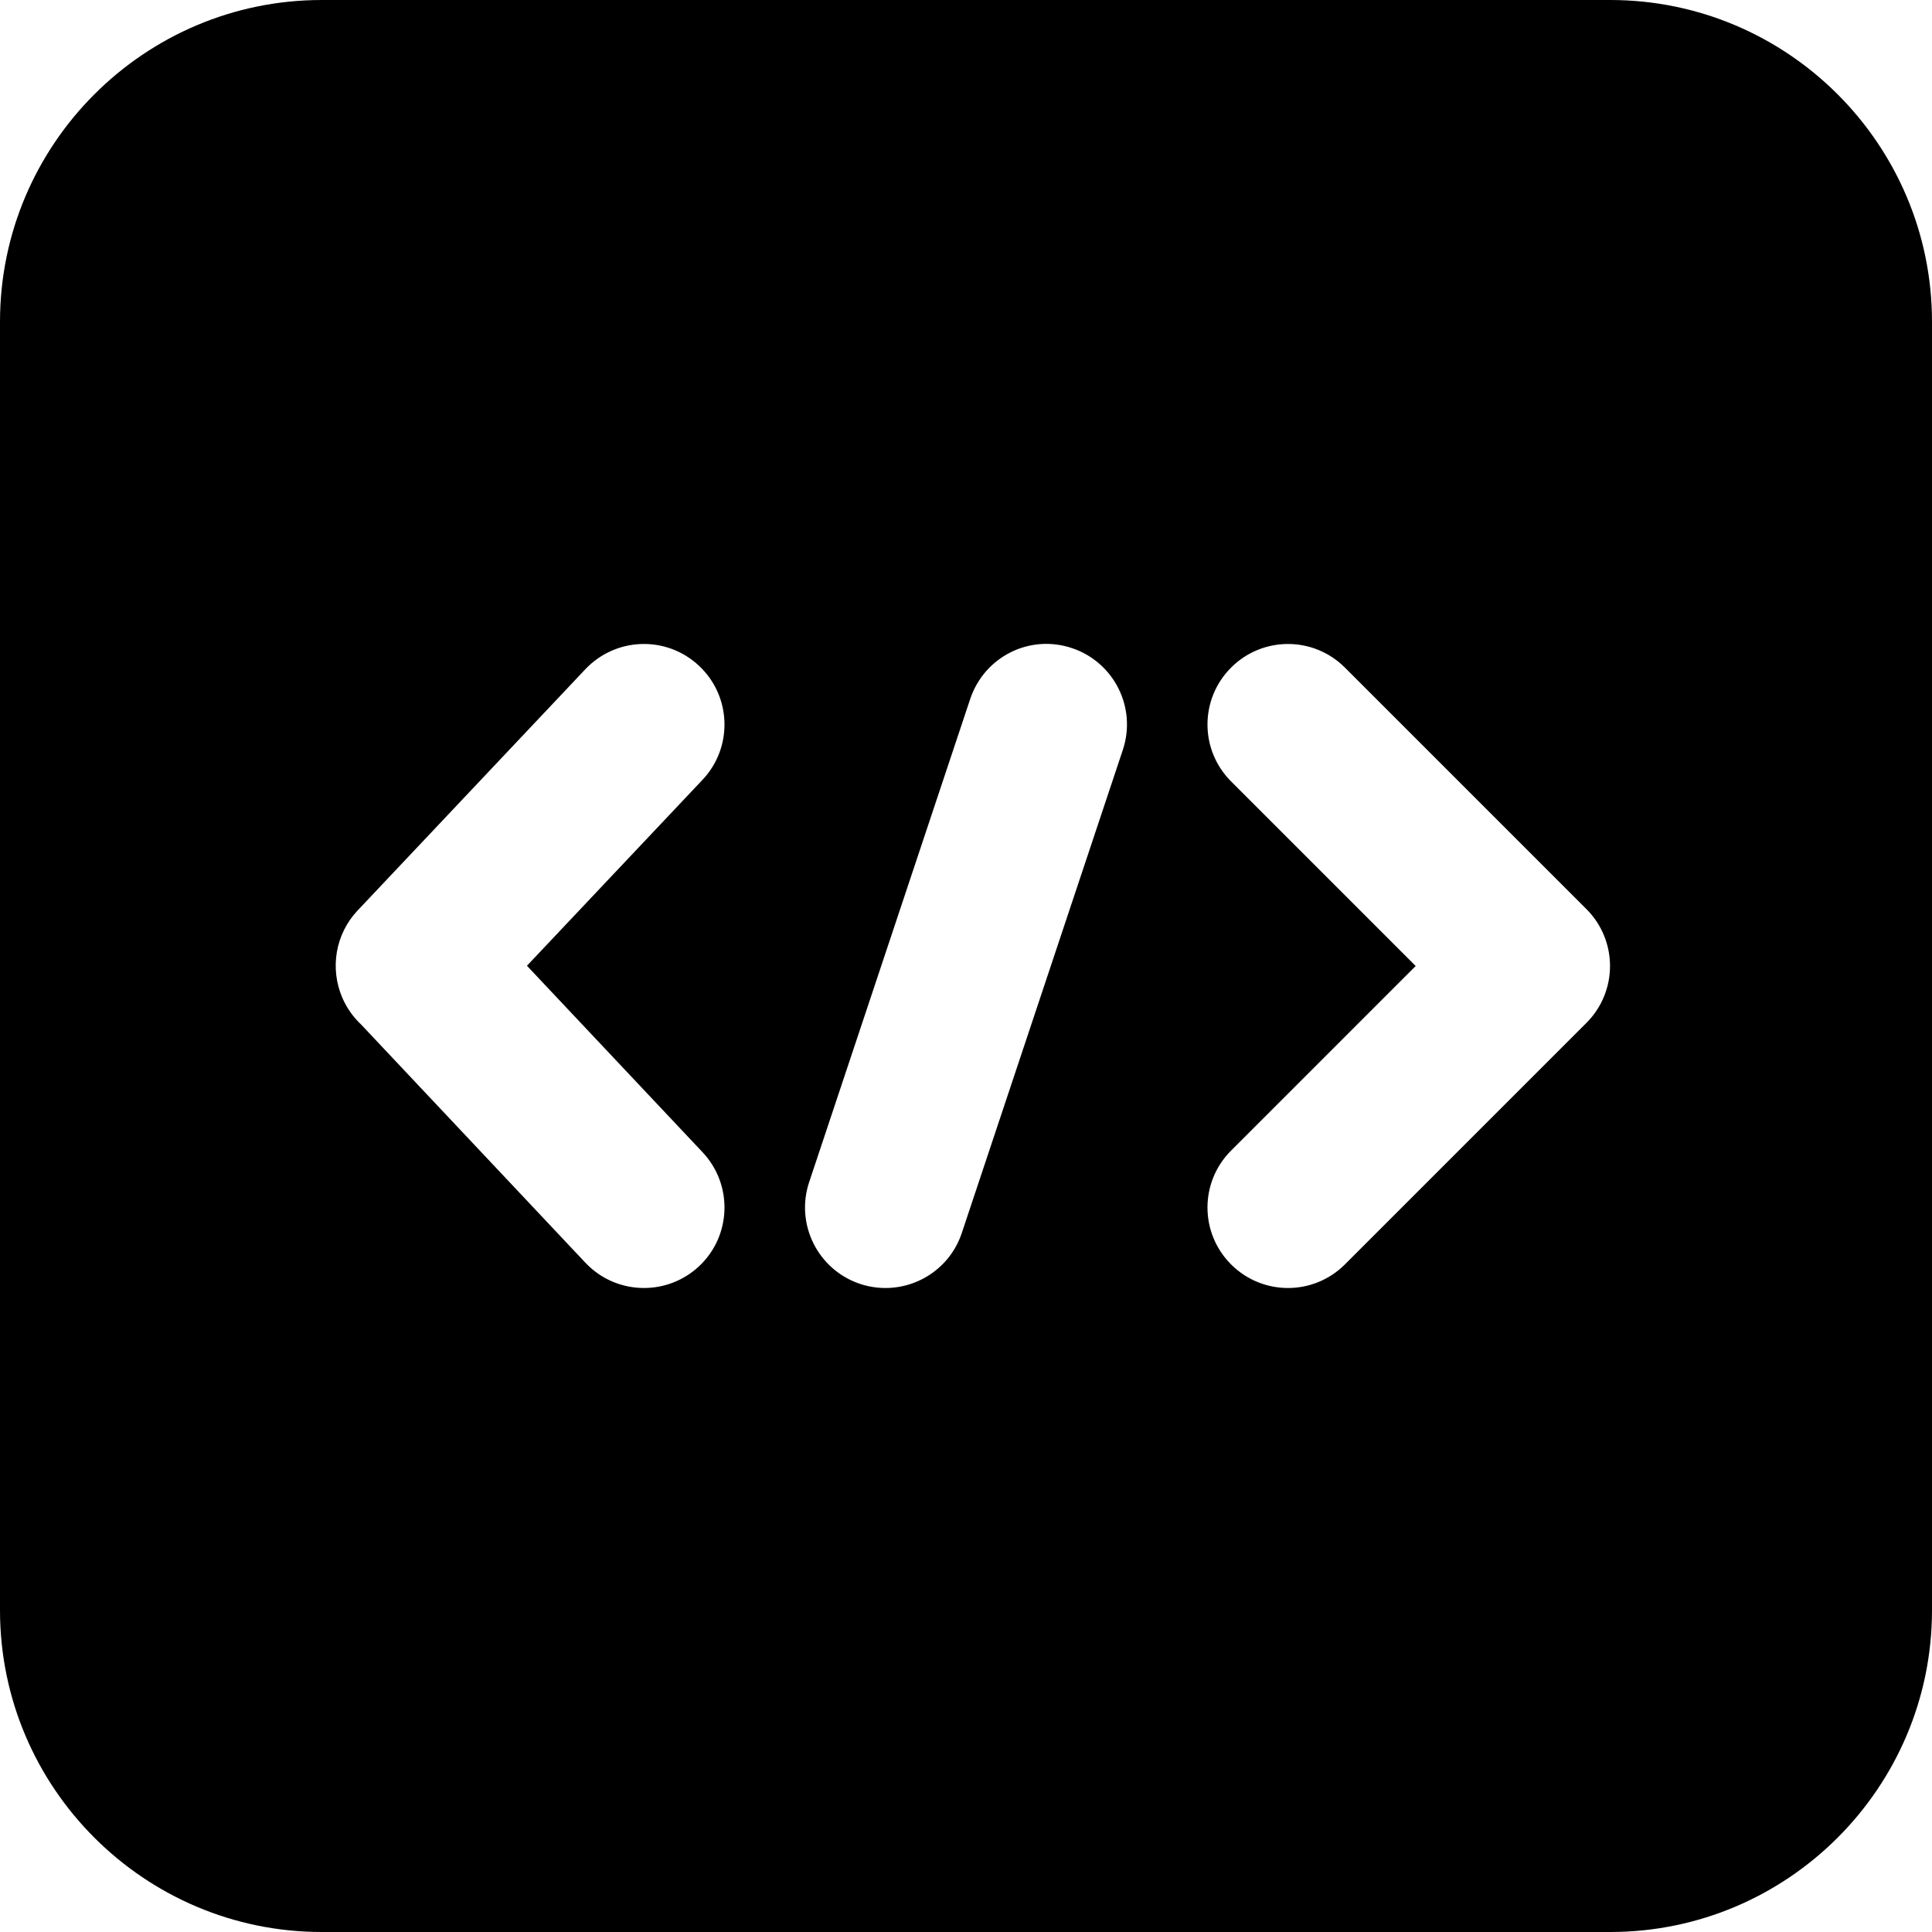 <?xml version="1.0" encoding="iso-8859-1"?>
<!-- Generator: Adobe Illustrator 19.0.0, SVG Export Plug-In . SVG Version: 6.00 Build 0)  -->
<svg version="1.1" id="Layer_1" xmlns="http://www.w3.org/2000/svg" xmlns:xlink="http://www.w3.org/1999/xlink" x="0px" y="0px"
	 viewBox="0 0 512 512" style="enable-background:new 0 0 512 512;" xml:space="preserve">
<g>
	<g>
		<path d="M426.731,0H85.269C38.251,0,0,38.251,0,85.269v341.461C0,473.749,38.251,512,85.269,512h341.461
			C473.749,512,512,473.749,512,426.731V85.269C512,38.251,473.749,0,426.731,0z M186.197,305.365
			c8.064,8.576,7.68,22.08-0.896,30.165c-4.139,3.883-9.387,5.803-14.635,5.803c-5.675,0-11.328-2.24-15.531-6.699l-59.413-63.104
			c-2.091-1.963-3.797-4.352-4.992-7.083c-3.371-7.829-1.835-16.896,3.989-23.104l60.416-64c8.107-8.555,21.589-8.96,30.165-0.853
			c8.576,8.085,8.96,21.589,0.896,30.144l-46.549,49.301L186.197,305.365z M297.557,198.741l-42.667,128
			c-2.965,8.939-11.285,14.592-20.224,14.592c-2.24,0-4.501-0.341-6.741-1.088c-11.179-3.733-17.216-15.829-13.483-26.987
			l42.667-128c3.733-11.179,15.701-17.28,26.965-13.504C295.253,175.488,301.291,187.563,297.557,198.741z M420.416,271.083l-64,64
			c-4.16,4.16-9.621,6.251-15.083,6.251c-5.461,0-10.923-2.091-15.083-6.251c-8.341-8.341-8.341-21.824,0-30.165L375.168,256
			l-48.917-48.917c-8.341-8.341-8.341-21.824,0-30.165s21.824-8.341,30.165,0l64,64
			C428.757,249.259,428.757,262.741,420.416,271.083z"/>
	</g>
</g>
<g>
</g>
<g>
</g>
<g>
</g>
<g>
</g>
<g>
</g>
<g>
</g>
<g>
</g>
<g>
</g>
<g>
</g>
<g>
</g>
<g>
</g>
<g>
</g>
<g>
</g>
<g>
</g>
<g>
</g>
</svg>
